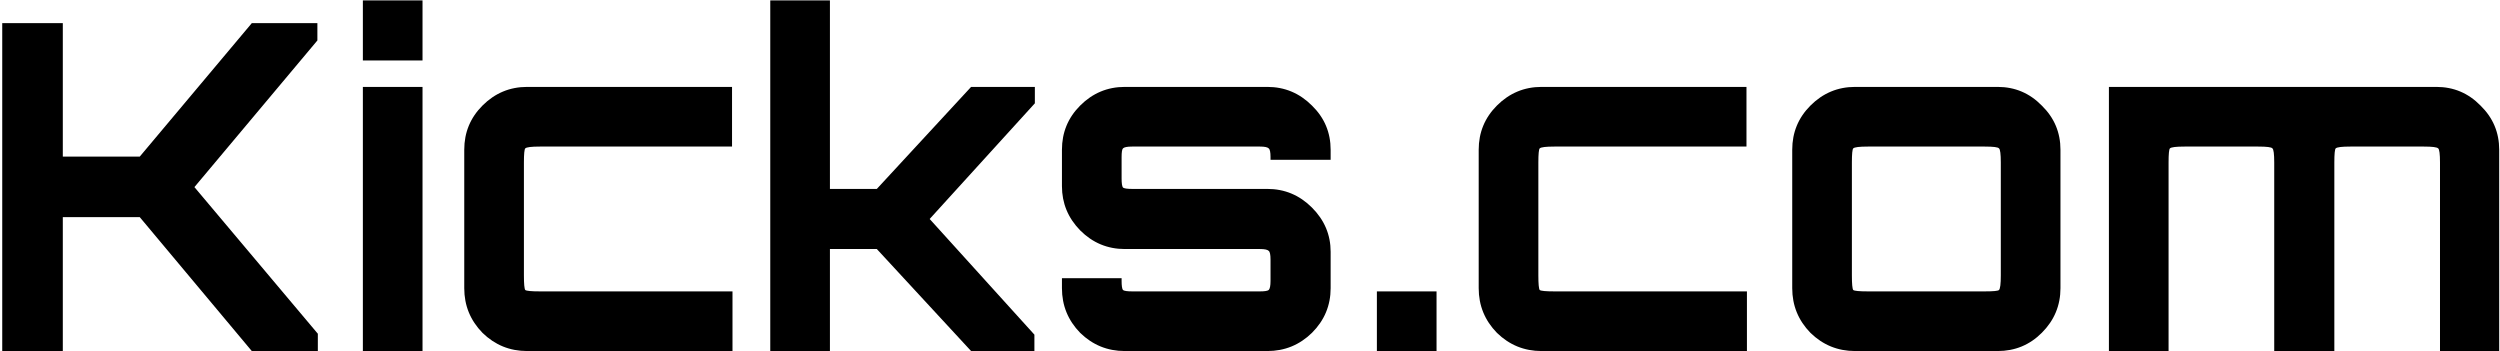 <svg width="527" height="74" viewBox="0 0 527 74" fill="none" xmlns="http://www.w3.org/2000/svg">
<path d="M0.472 74V4.88H13.24V33.008H29.464L53.08 4.88H66.904V8.528L40.984 39.44L67 70.352V74H53.08L29.464 45.776H13.24V74H0.472ZM76.492 74V18.32H89.068V74H76.492ZM76.492 12.752V0.08H89.068V12.752H76.492ZM111.113 74C107.465 74 104.329 72.72 101.705 70.16C99.145 67.536 97.865 64.4 97.865 60.752V31.568C97.865 27.92 99.145 24.816 101.705 22.256C104.329 19.632 107.465 18.32 111.113 18.32H154.313V30.896H113.801C112.009 30.896 110.985 31.024 110.729 31.28C110.537 31.472 110.441 32.464 110.441 34.256V58.064C110.441 59.856 110.537 60.88 110.729 61.136C110.985 61.328 112.009 61.424 113.801 61.424H154.409V74H111.113ZM162.372 74V0.08H174.948V39.824H184.836L204.708 18.32H218.148V21.776L195.972 46.16L218.052 70.544V74H204.708L184.836 52.496H174.948V74H162.372ZM237.106 74C233.458 74 230.322 72.72 227.698 70.16C225.138 67.536 223.858 64.4 223.858 60.752V58.64H236.434V59.216C236.434 60.24 236.53 60.88 236.722 61.136C236.978 61.328 237.618 61.424 238.642 61.424H265.618C266.578 61.424 267.186 61.328 267.442 61.136C267.698 60.88 267.826 60.24 267.826 59.216V54.704C267.826 53.68 267.698 53.072 267.442 52.88C267.186 52.624 266.578 52.496 265.618 52.496H237.106C233.458 52.496 230.322 51.184 227.698 48.56C225.138 45.936 223.858 42.832 223.858 39.248V31.568C223.858 27.92 225.138 24.816 227.698 22.256C230.322 19.632 233.458 18.32 237.106 18.32H267.154C270.802 18.32 273.938 19.632 276.562 22.256C279.186 24.816 280.498 27.92 280.498 31.568V33.68H267.826V33.104C267.826 32.08 267.698 31.472 267.442 31.28C267.186 31.024 266.578 30.896 265.618 30.896H238.642C237.618 30.896 236.978 31.024 236.722 31.28C236.53 31.472 236.434 32.08 236.434 33.104V37.616C236.434 38.64 236.53 39.28 236.722 39.536C236.978 39.728 237.618 39.824 238.642 39.824H267.154C270.802 39.824 273.938 41.136 276.562 43.76C279.186 46.384 280.498 49.488 280.498 53.072V60.752C280.498 64.4 279.186 67.536 276.562 70.16C273.938 72.72 270.802 74 267.154 74H237.106ZM290.247 74V61.424H302.823V74H290.247ZM324.957 74C321.309 74 318.173 72.72 315.549 70.16C312.989 67.536 311.709 64.4 311.709 60.752V31.568C311.709 27.92 312.989 24.816 315.549 22.256C318.173 19.632 321.309 18.32 324.957 18.32H368.157V30.896H327.645C325.853 30.896 324.829 31.024 324.573 31.28C324.381 31.472 324.285 32.464 324.285 34.256V58.064C324.285 59.856 324.381 60.88 324.573 61.136C324.829 61.328 325.853 61.424 327.645 61.424H368.253V74H324.957ZM391.05 74C387.402 74 384.266 72.72 381.642 70.16C379.082 67.536 377.802 64.4 377.802 60.752V31.568C377.802 27.92 379.082 24.816 381.642 22.256C384.266 19.632 387.402 18.32 391.05 18.32H421.098C424.746 18.32 427.85 19.632 430.41 22.256C433.034 24.816 434.346 27.92 434.346 31.568V60.752C434.346 64.4 433.034 67.536 430.41 70.16C427.85 72.72 424.746 74 421.098 74H391.05ZM393.738 61.424H418.41C420.202 61.424 421.194 61.328 421.386 61.136C421.642 60.88 421.77 59.856 421.77 58.064V34.256C421.77 32.464 421.642 31.472 421.386 31.28C421.194 31.024 420.202 30.896 418.41 30.896H393.738C391.946 30.896 390.922 31.024 390.666 31.28C390.474 31.472 390.378 32.464 390.378 34.256V58.064C390.378 59.856 390.474 60.88 390.666 61.136C390.922 61.328 391.946 61.424 393.738 61.424ZM444.559 74V18.32H513.583C517.231 18.32 520.335 19.632 522.895 22.256C525.519 24.816 526.831 27.92 526.831 31.568V74H514.351V34.256C514.351 32.464 514.223 31.472 513.967 31.28C513.711 31.024 512.719 30.896 510.991 30.896H495.439C493.647 30.896 492.623 31.024 492.367 31.28C492.175 31.472 492.079 32.464 492.079 34.256V74H479.407V34.256C479.407 32.464 479.279 31.472 479.023 31.28C478.831 31.024 477.839 30.896 476.047 30.896H460.495C458.703 30.896 457.679 31.024 457.423 31.28C457.231 31.472 457.135 32.464 457.135 34.256V74H444.559Z" fill="black"/>
</svg>
